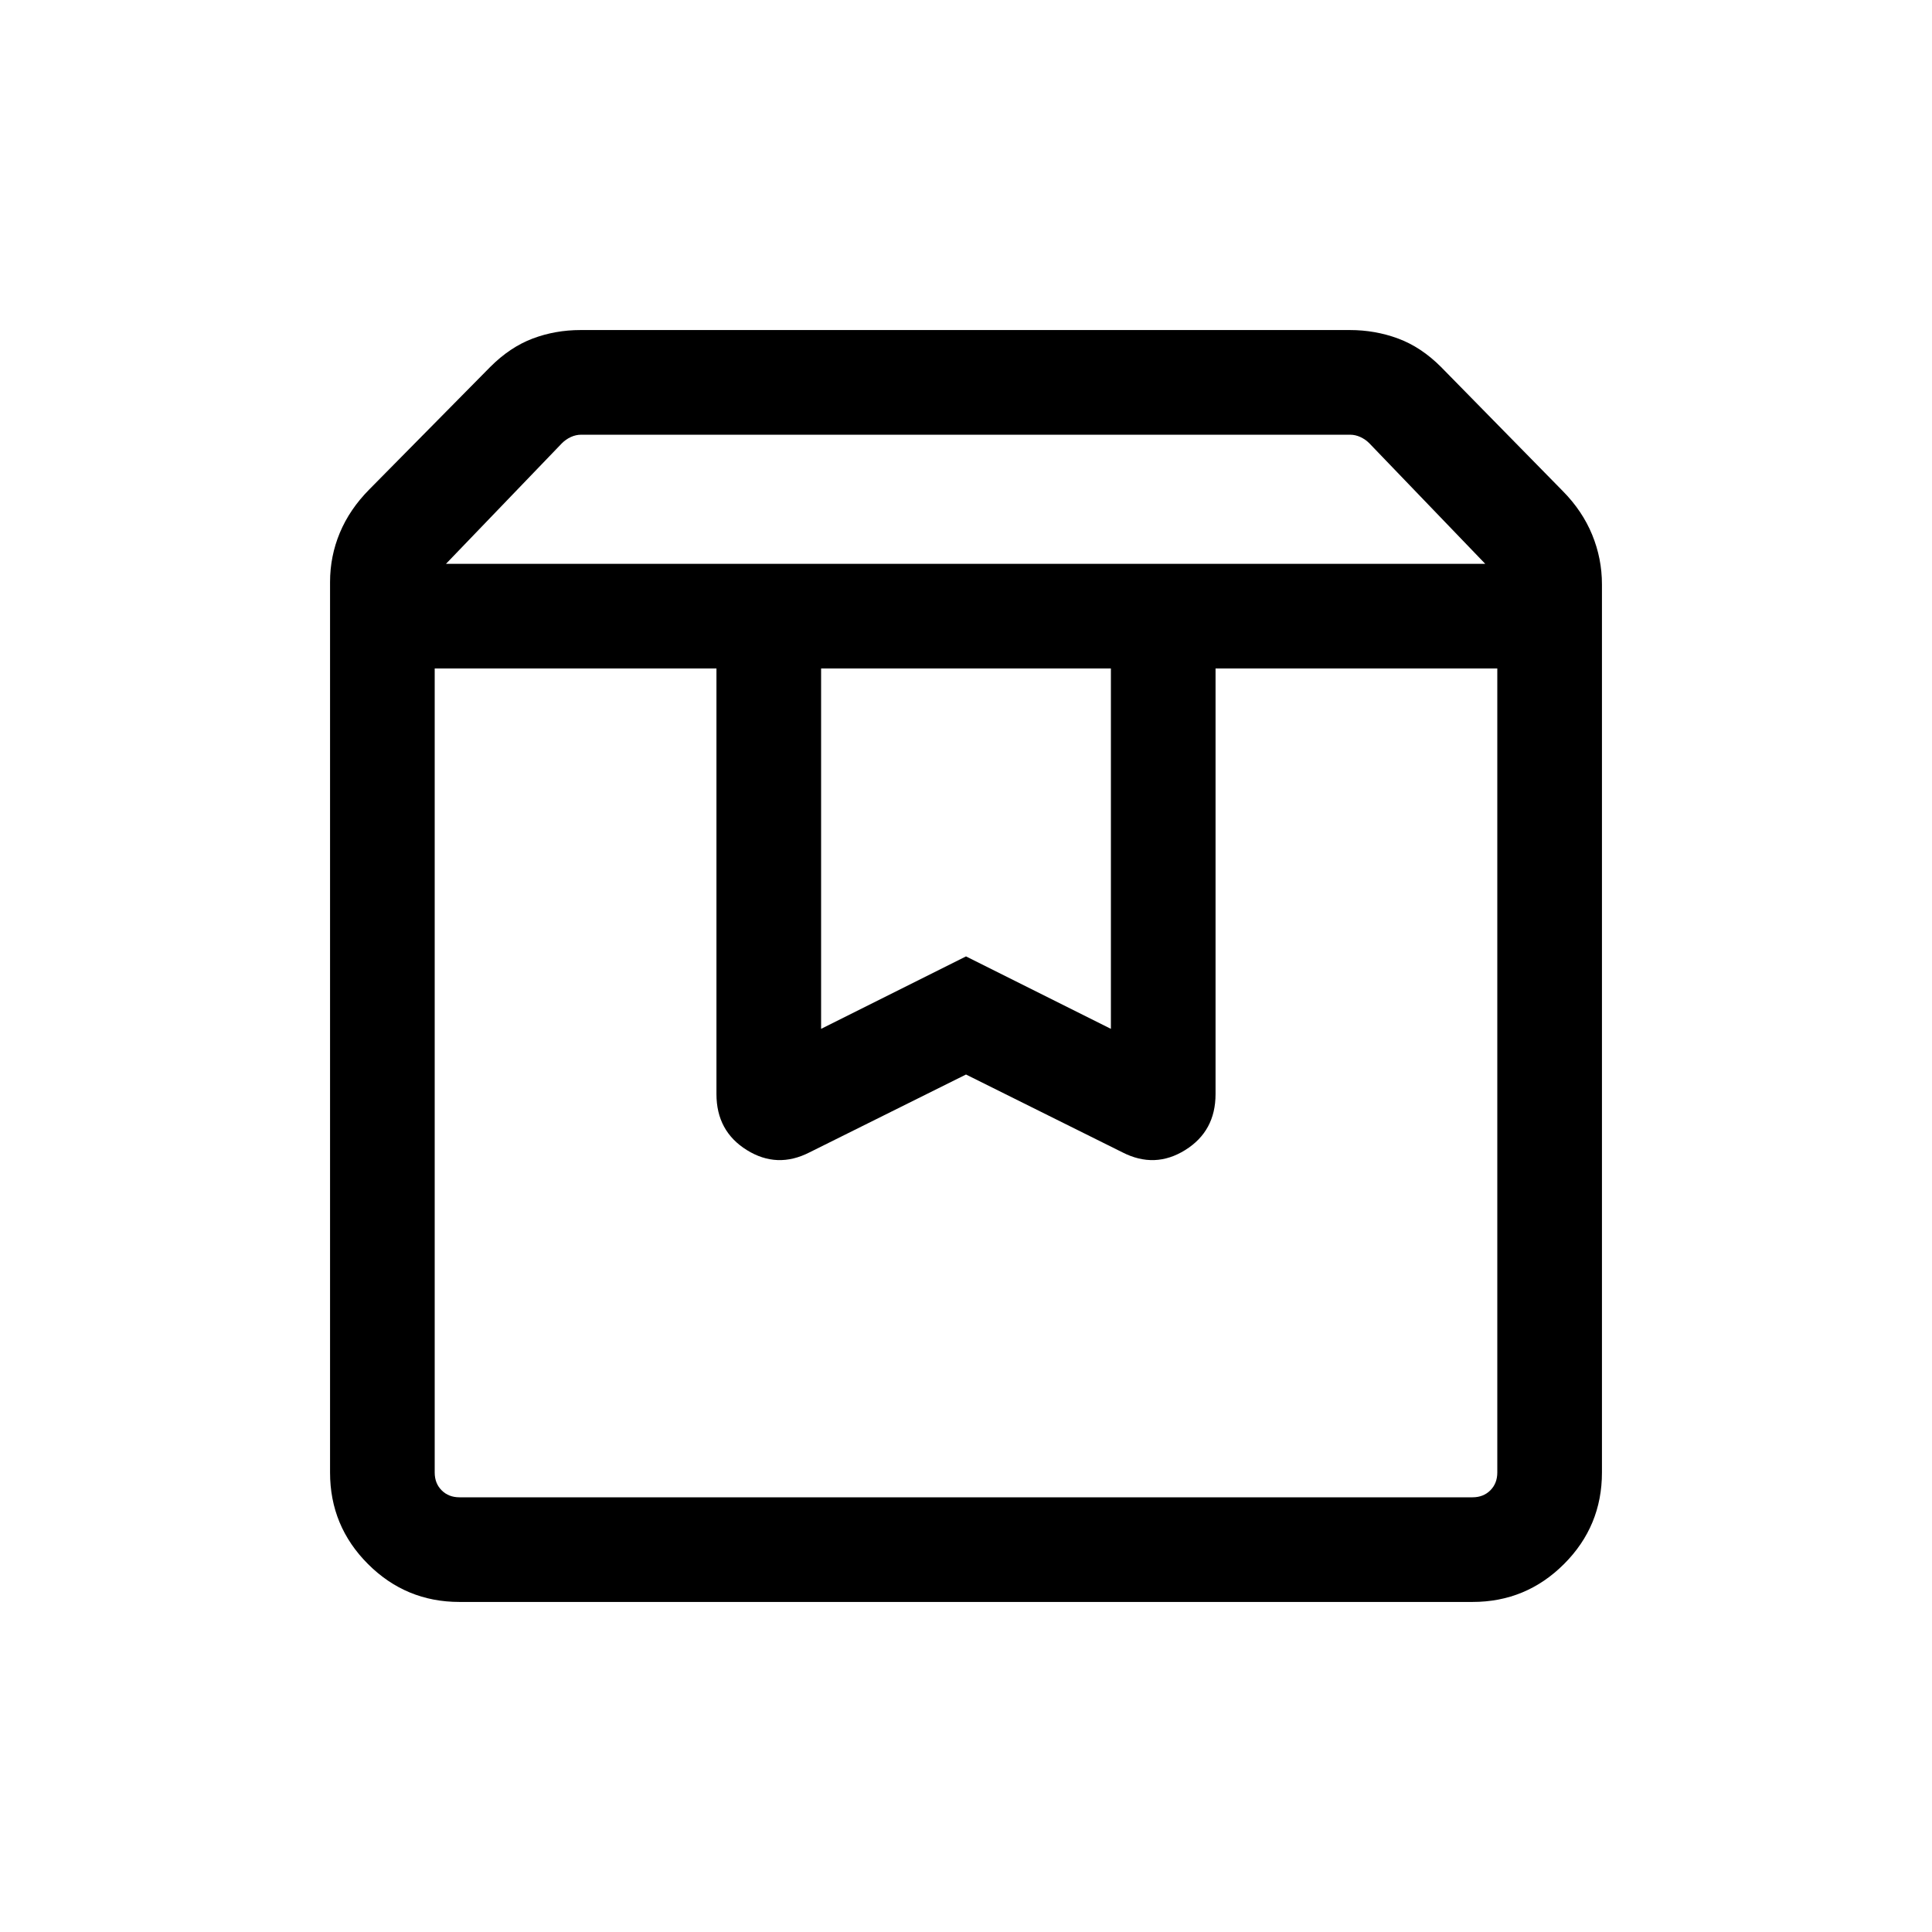 <svg xmlns="http://www.w3.org/2000/svg" height="20" viewBox="0 -960 960 960" width="20"><path d="M216-627.846v399.537q0 5.385 3.462 8.847 3.462 3.462 8.847 3.462h503.382q5.385 0 8.847-3.462 3.462-3.462 3.462-8.847v-399.537H603.999v211.506q0 18.4-15.077 27.792-15.077 9.392-31.187 1.145L480-426.078l-77.735 38.675q-16.11 8.247-31.187-1.145-15.077-9.392-15.077-27.792v-211.506H216Zm12.309 463.845q-26.623 0-45.465-18.843-18.843-18.842-18.843-45.465v-442.459q0-12.846 4.866-24.5 4.865-11.653 14.596-21.499l60.154-60.924q9.846-9.846 21.057-14.077 11.21-4.231 23.789-4.231h382.305q12.579 0 23.982 4.231 11.402 4.231 21.248 14.077l60.539 61.693q9.731 9.846 14.596 21.692 4.866 11.846 4.866 24.692v441.305q0 26.623-18.843 45.465-18.842 18.843-45.465 18.843H228.309Zm-6.694-515.844H738l-57.616-59.924q-1.923-1.923-4.423-3.077Q673.46-744 670.768-744h-381.92q-2.693 0-5.193 1.154-2.5 1.154-4.424 3.077l-57.616 59.924ZM408-627.846v179.077l72-36 72 36v-179.077H408Zm-192 0h528-528Z"/></svg>